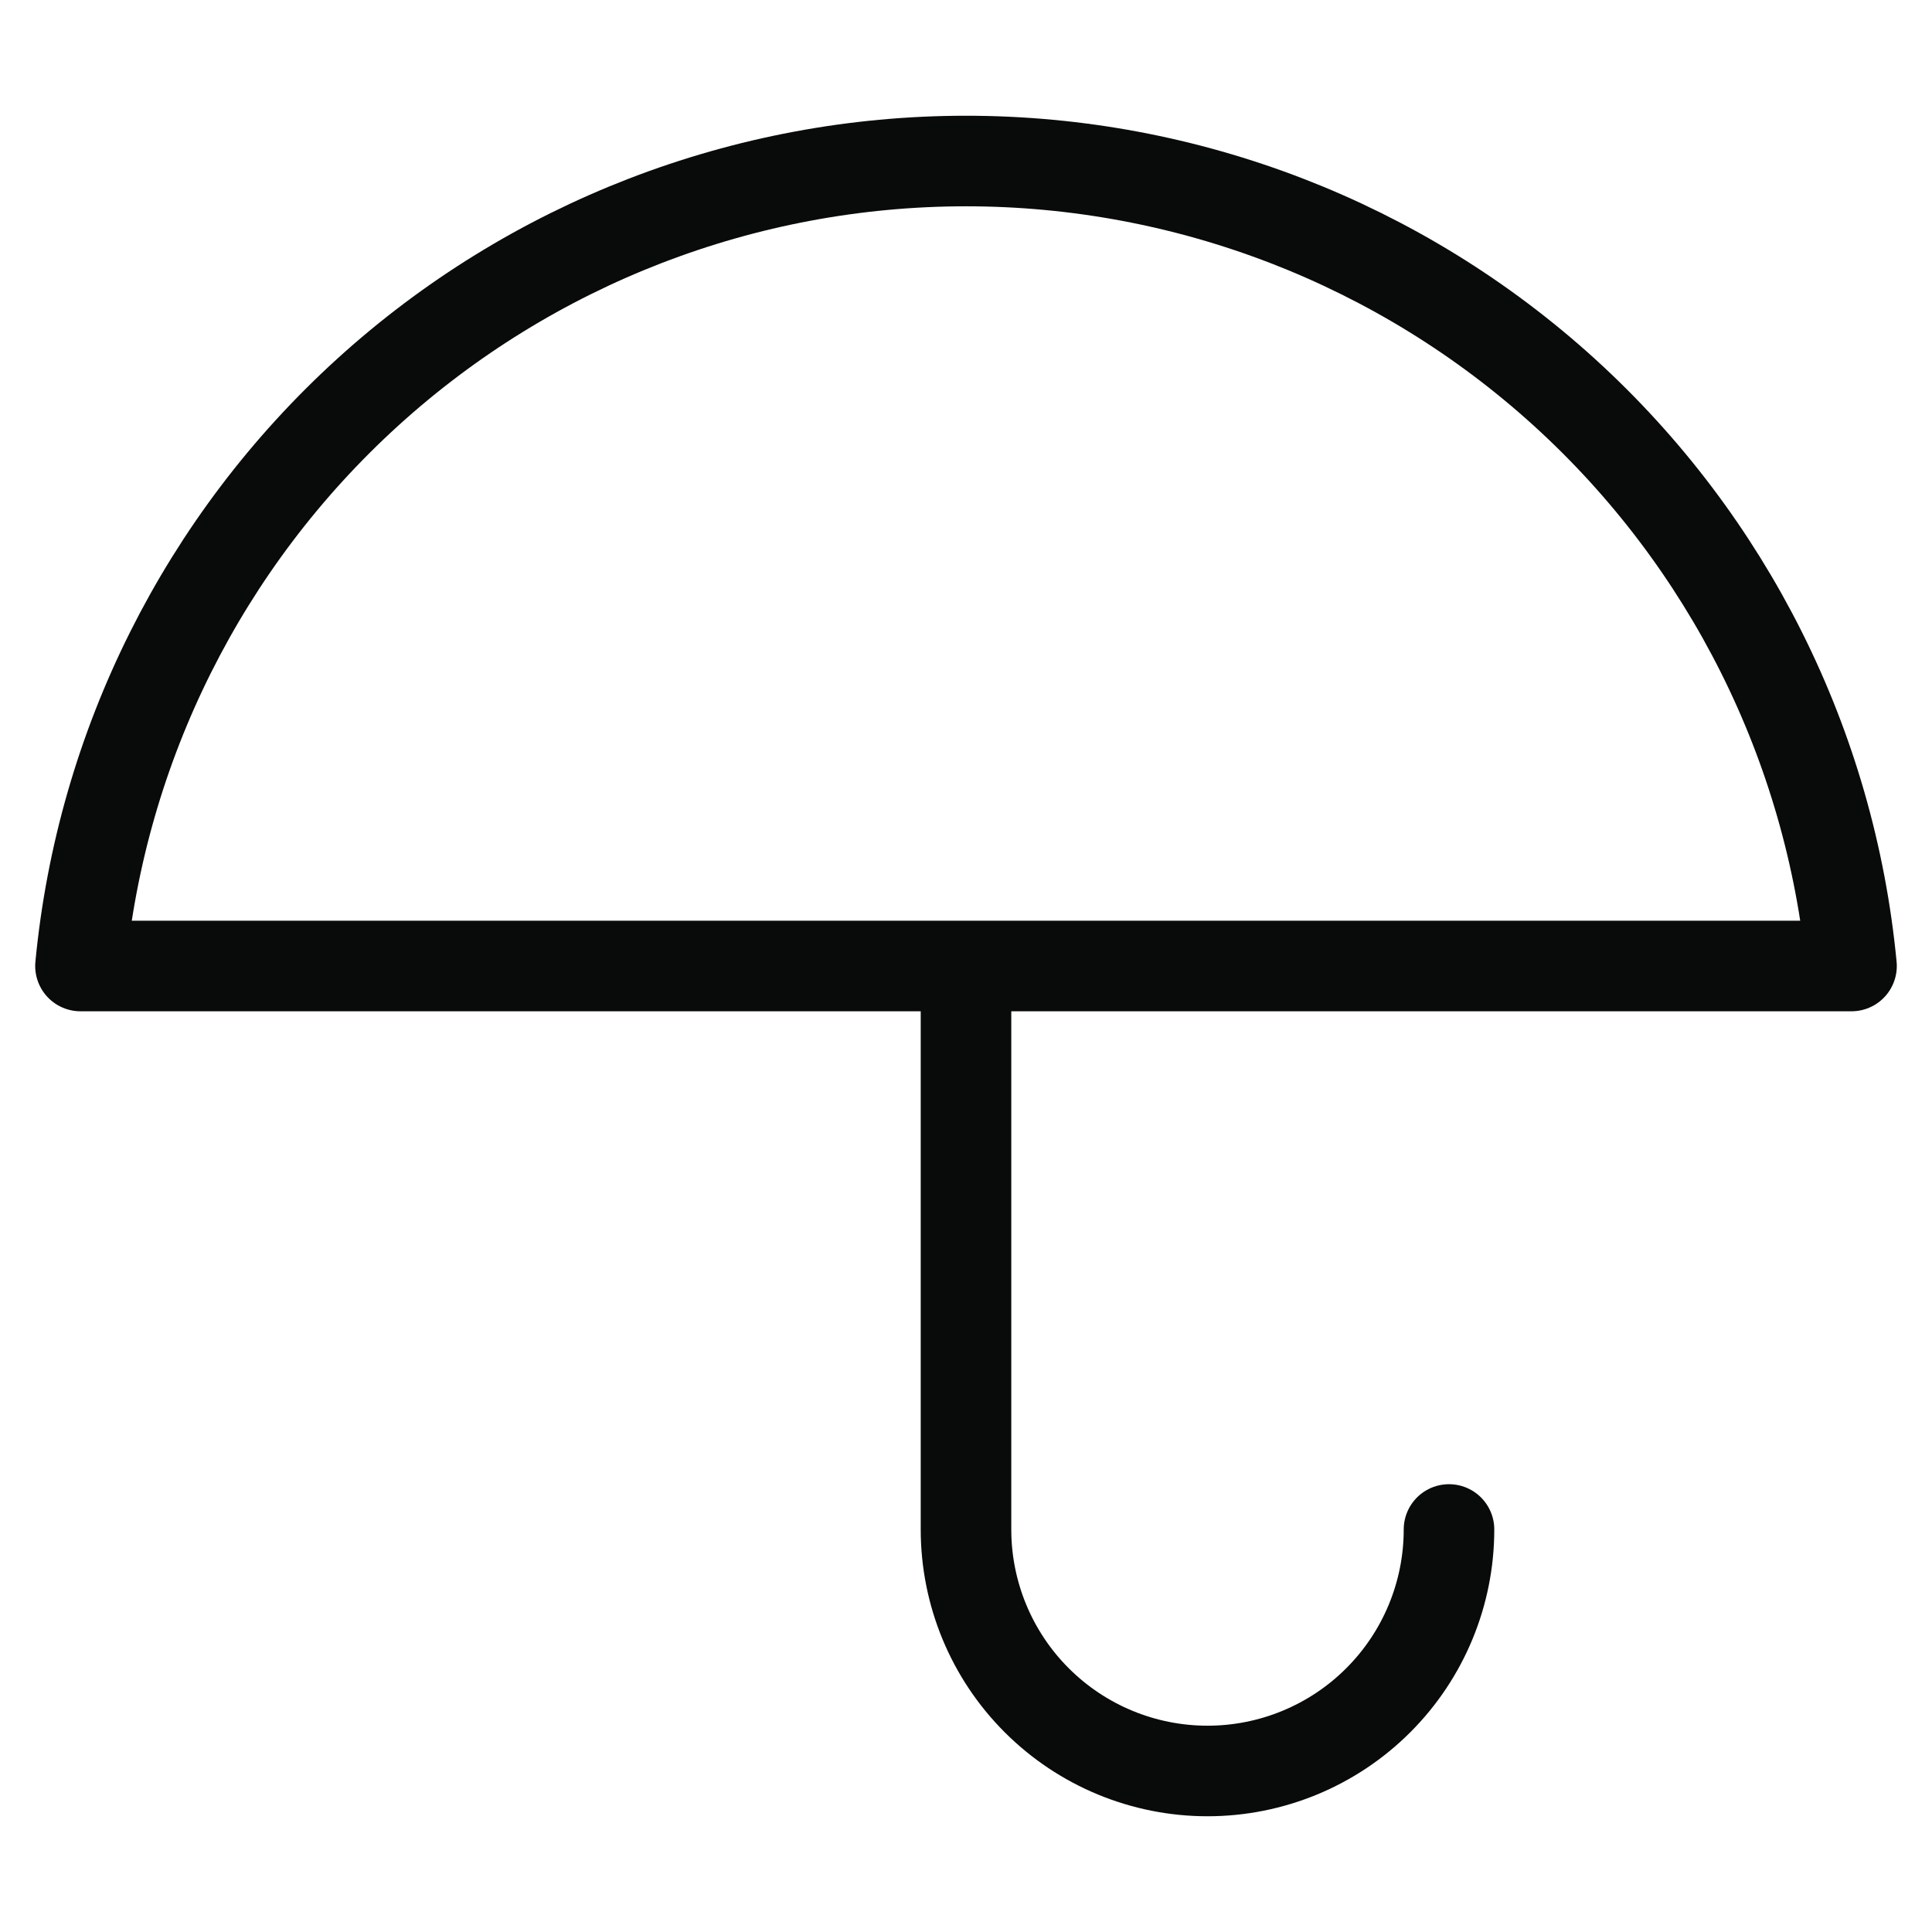 <svg width="32" height="32" viewBox="0 0 32 32" fill="none" xmlns="http://www.w3.org/2000/svg">
<path d="M24 25.333C24 26.394 23.579 27.412 22.828 28.162C22.078 28.912 21.061 29.333 20 29.333C18.939 29.333 17.922 28.912 17.172 28.162C16.421 27.412 16 26.394 16 25.333V16M30.667 16C30.318 12.351 28.623 8.964 25.911 6.498C23.199 4.033 19.665 2.667 16 2.667C12.335 2.667 8.801 4.033 6.089 6.498C3.377 8.964 1.682 12.351 1.333 16H30.667Z" stroke="#090A0A" stroke-width="1.5" stroke-linecap="round" stroke-linejoin="round"/>
</svg>
